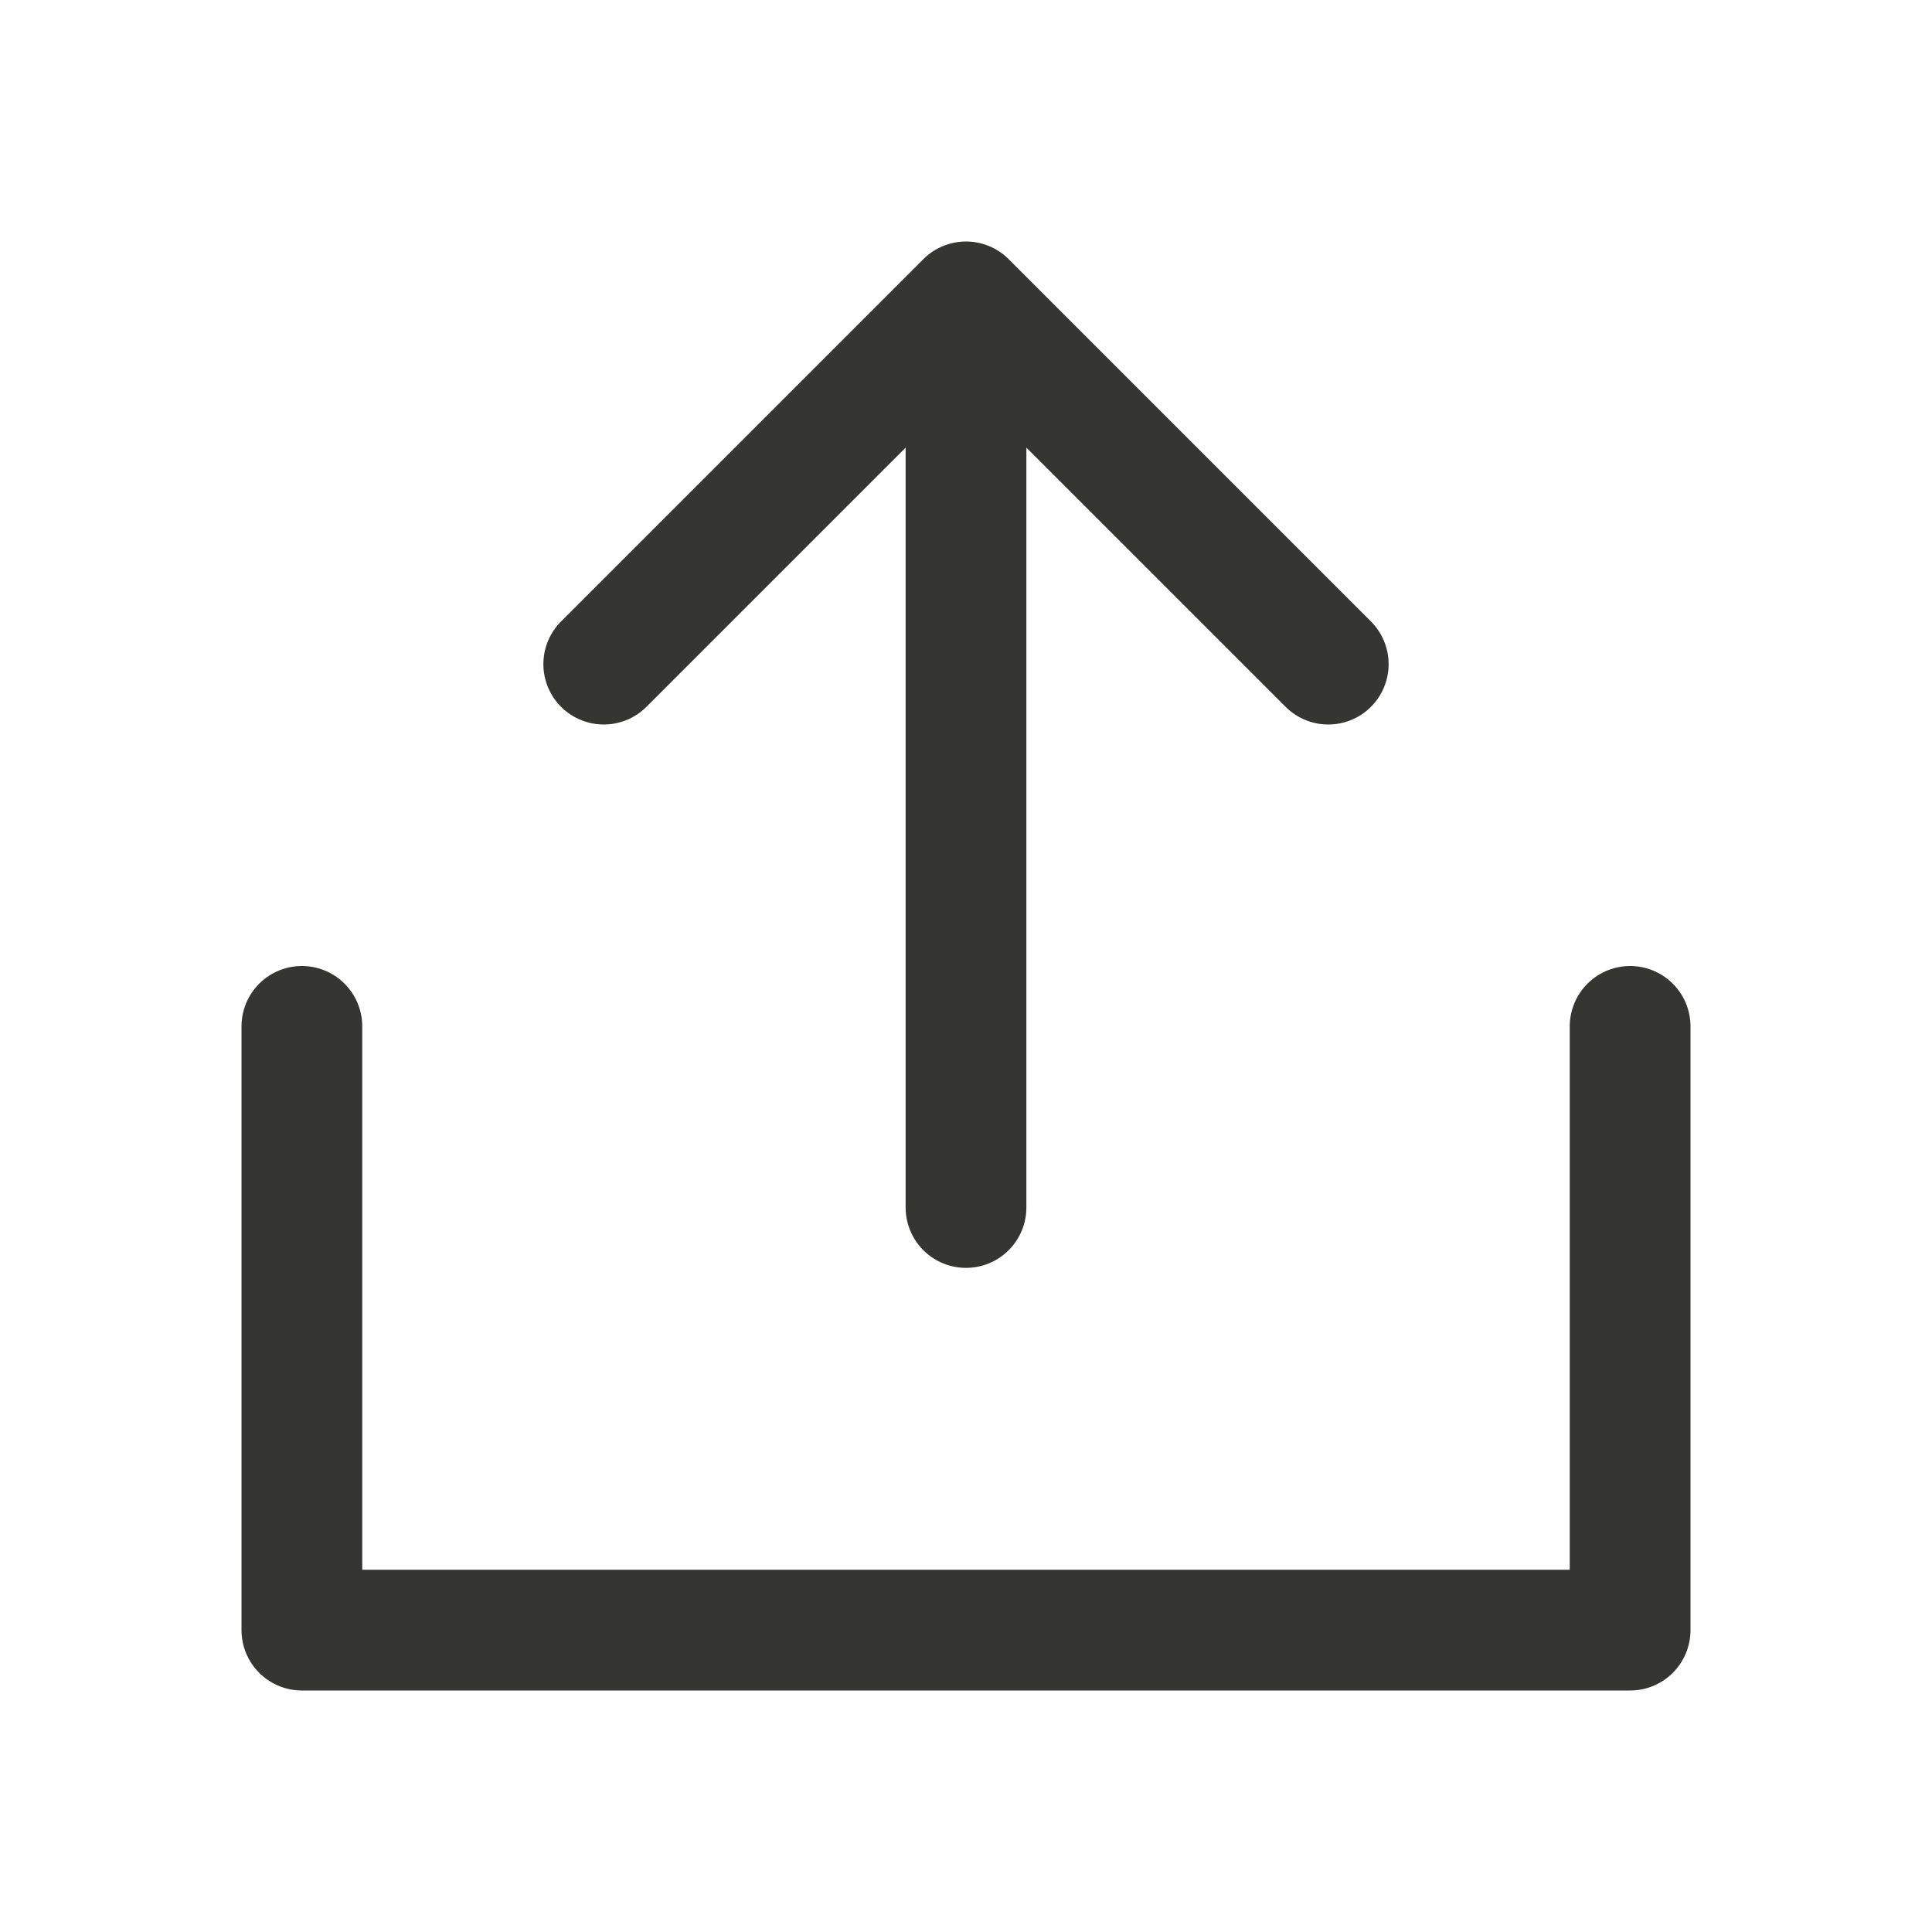 <svg width="24" height="24" viewBox="0 0 24 24" fill="none" xmlns="http://www.w3.org/2000/svg">
<path d="M12 3.75V15M12 3.75L16.5 8.25M12 3.75L7.5 8.25M20.25 12.75V20.25H3.75V12.75" stroke="#353531" stroke-width="1.5" stroke-linecap="round" stroke-linejoin="round"/>
</svg>

